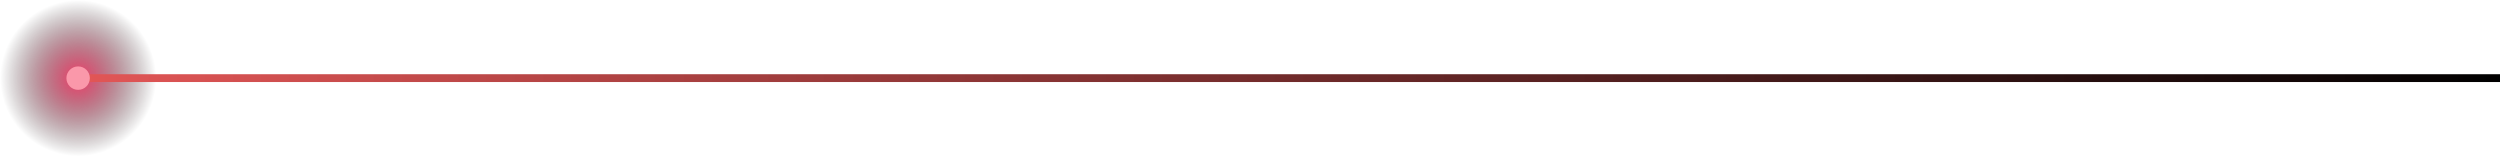 <svg width="640" height="40" viewBox="0 0 640 40" fill="none" xmlns="http://www.w3.org/2000/svg">
<g style="mix-blend-mode:screen">
<path d="M20 40C31.046 40 40 31.046 40 20C40 8.954 31.046 0 20 0C8.954 0 0 8.954 0 20C0 31.046 8.954 40 20 40Z" fill="url(#paint0_radial_67_74348)"/>
</g>
<g style="mix-blend-mode:screen">
<path d="M20 19H640V21H20V19Z" fill="url(#paint1_linear_67_74348)"/>
</g>
<circle cx="20" cy="20" r="3" fill="#FA98AA"/>
<defs>
<radialGradient id="paint0_radial_67_74348" cx="0" cy="0" r="1" gradientUnits="userSpaceOnUse" gradientTransform="translate(20.022 20.011) scale(20)">
<stop stop-color="#F43F6B"/>
<stop offset="1" stop-opacity="0"/>
</radialGradient>
<linearGradient id="paint1_linear_67_74348" x1="640" y1="19" x2="20" y2="19" gradientUnits="userSpaceOnUse">
<stop/>
<stop offset="1" stop-color="#E25656"/>
</linearGradient>
</defs>
</svg>
